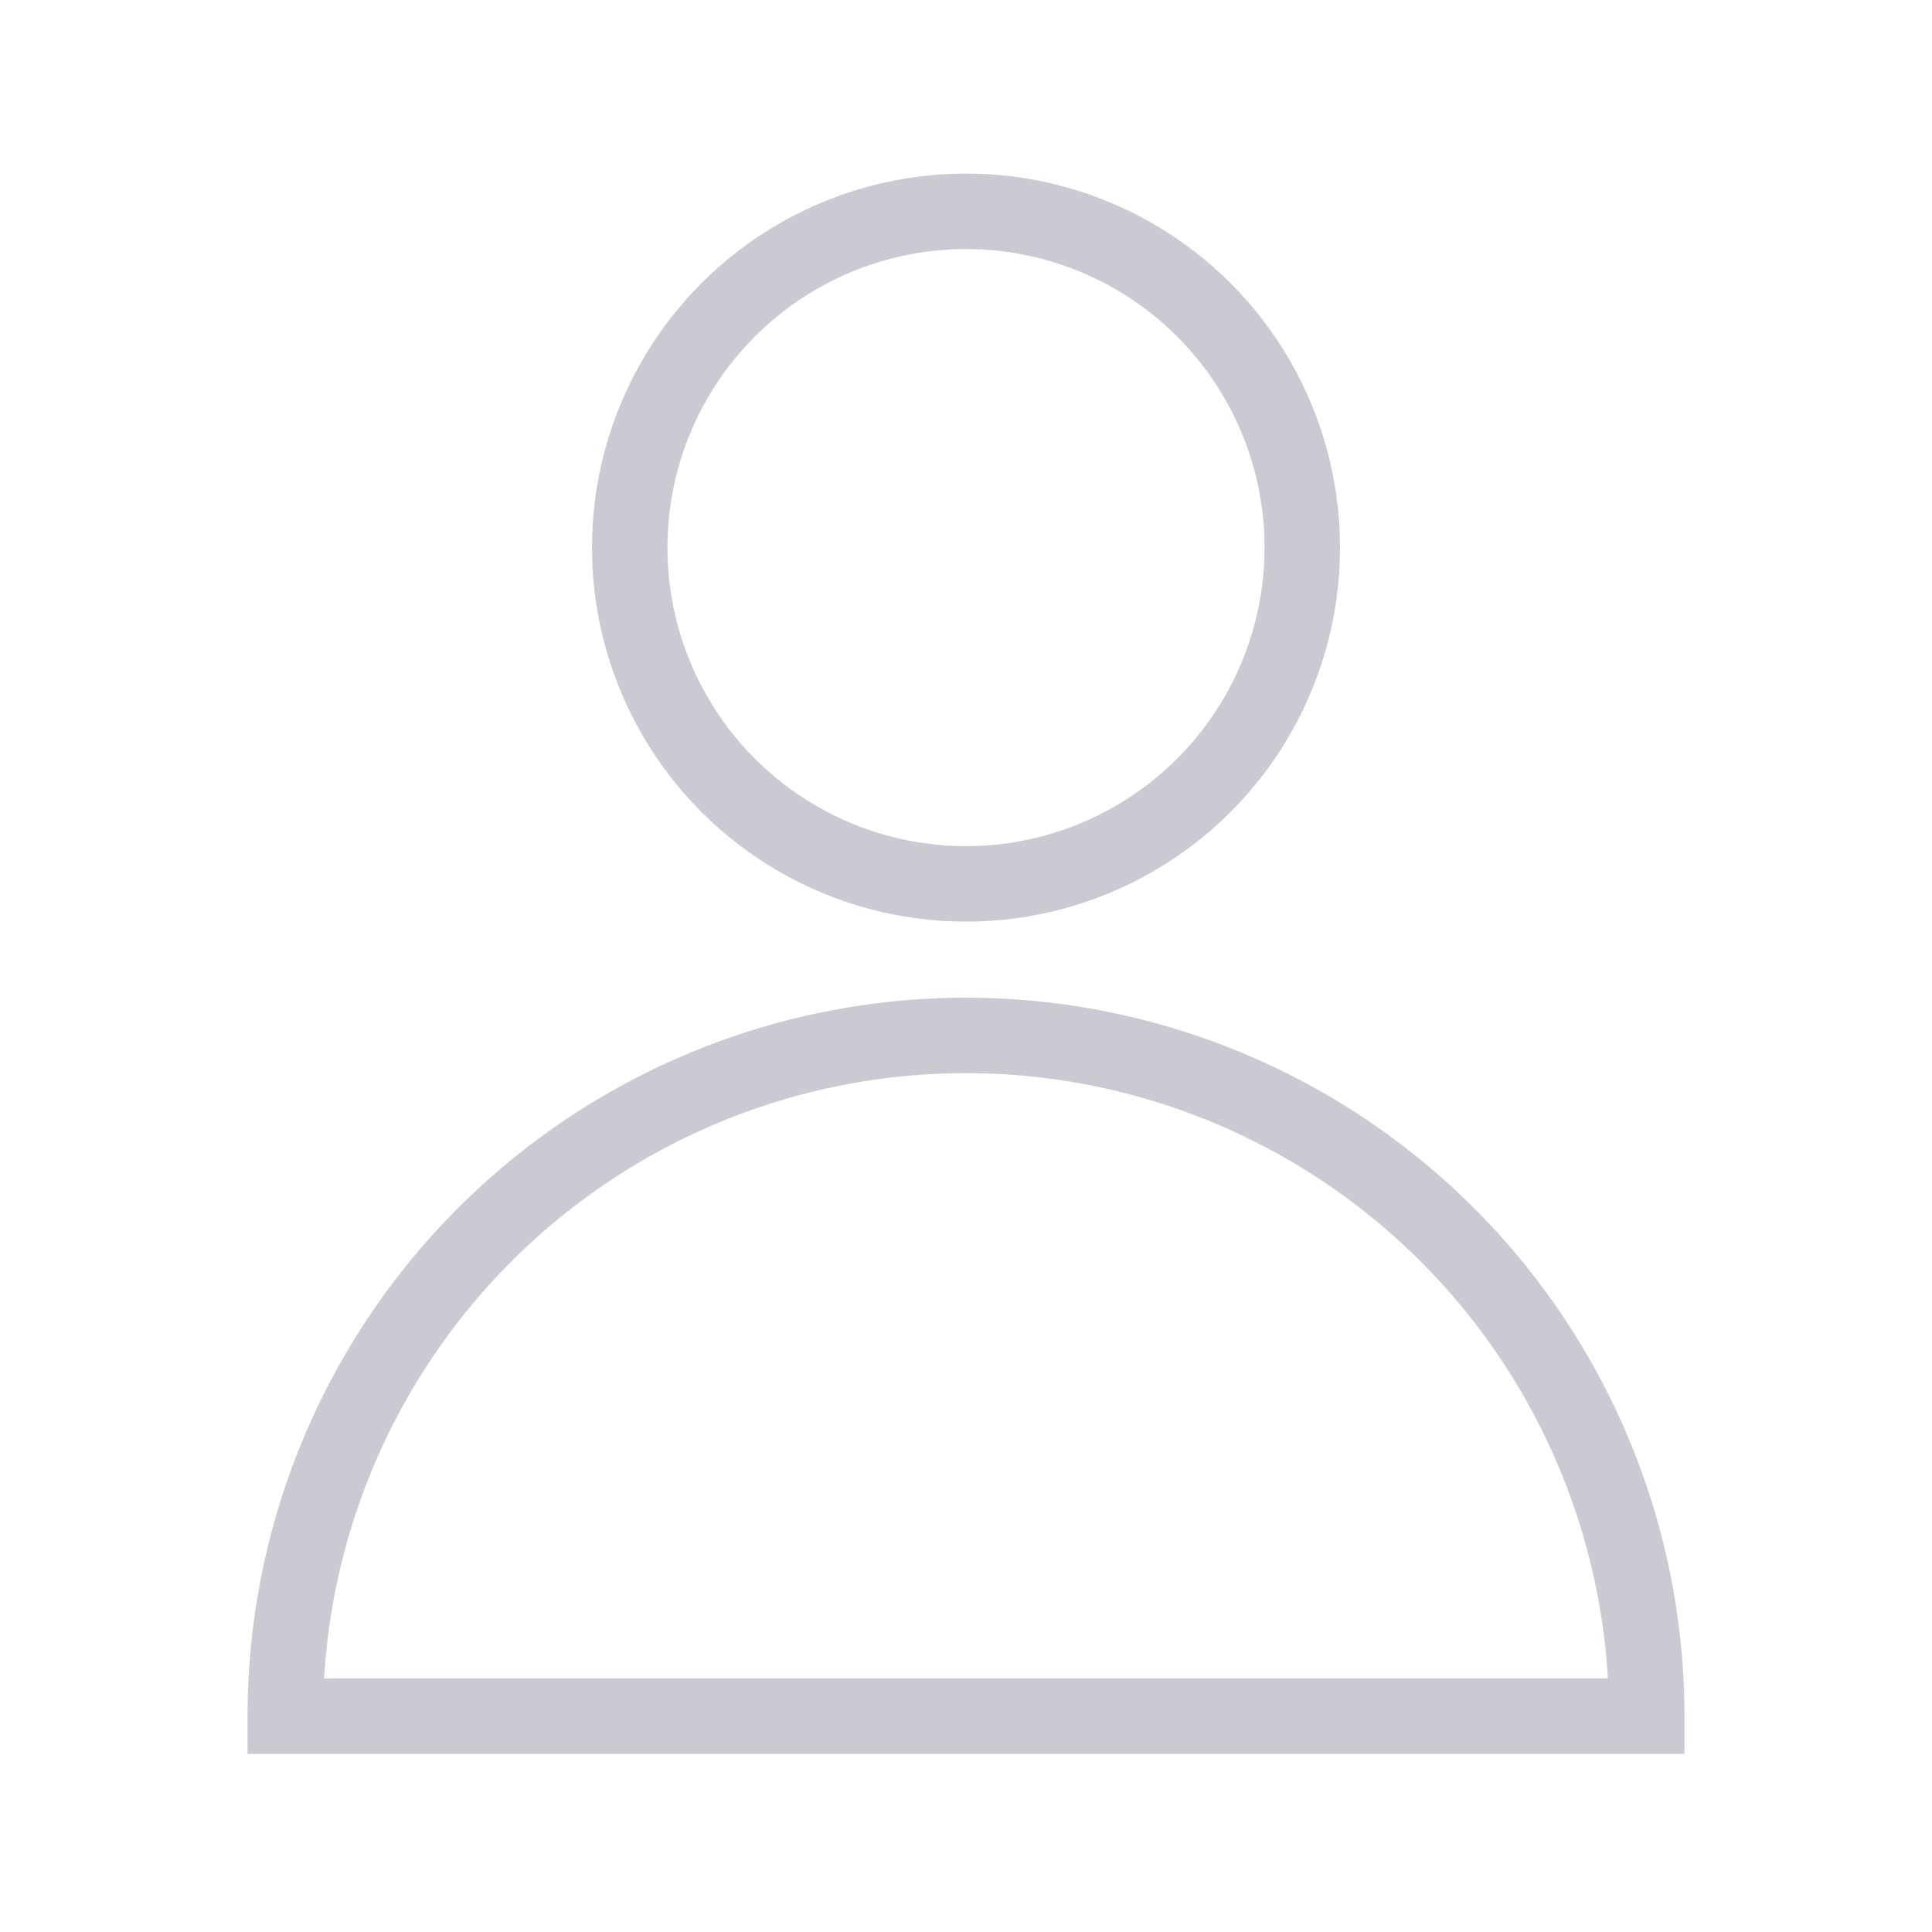 <svg xmlns="http://www.w3.org/2000/svg" viewBox="0 0 64 64" stroke-width="2.5" stroke="#CACBD2" fill="none" class="duration-300 transform transition-all" style="width: 48px; height: 48px;"><circle cx="32" cy="18.14" r="11.14"></circle><path d="M54.55 56.85A22.55 22.55 0 0032 34.3h0A22.55 22.55 0 009.45 56.85z"></path></svg>